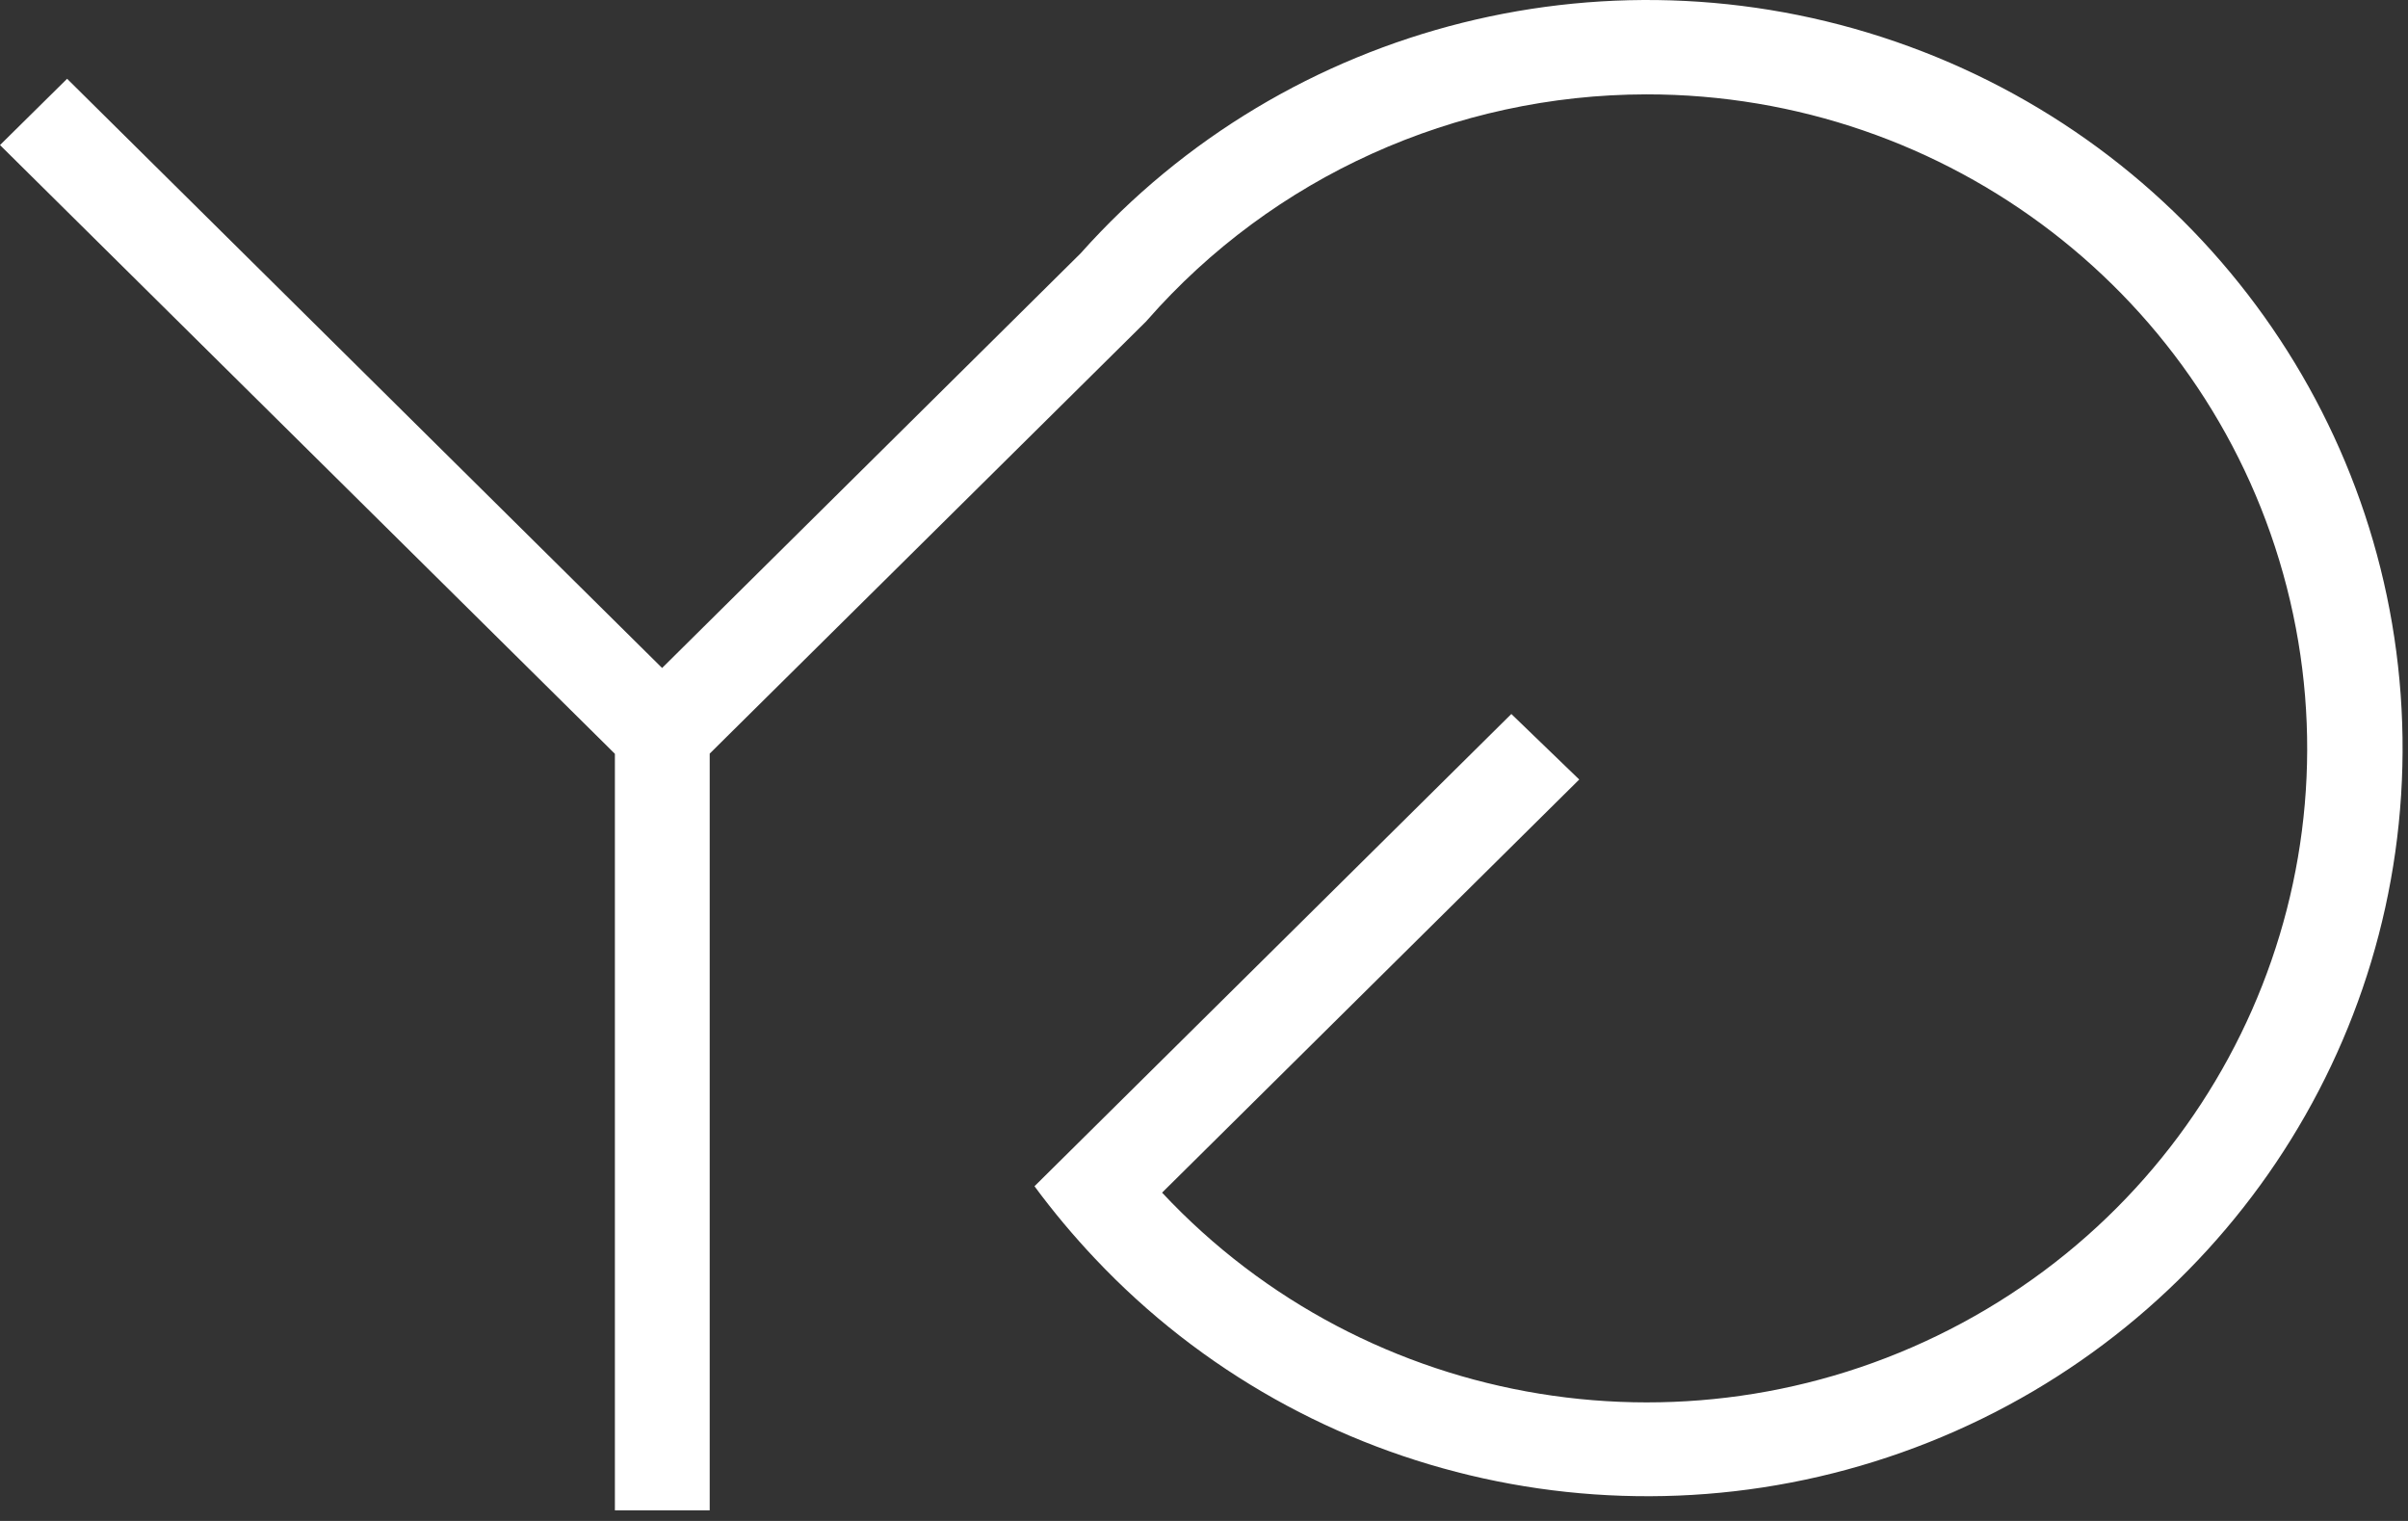 <?xml version="1.0" encoding="UTF-8"?>
<svg width="76px" height="48px" viewBox="0 0 76 48" version="1.1" xmlns="http://www.w3.org/2000/svg" xmlns:xlink="http://www.w3.org/1999/xlink">
    <rect x="0" y="0" width="76" height="48" fill="#333333" stroke="none"/>
    <!-- Generator: Sketch 52.5 (67469) - http://www.bohemiancoding.com/sketch -->
    <title>Path</title>
    <desc>Created with Sketch.</desc>
    <g id="Website" stroke="none" stroke-width="1" fill="none" fill-rule="evenodd">
        <g id="Website_DT_default" transform="translate(-922, -62)" fill="#FFFFFF">
            <g id="Group-2" transform="translate(460, 30)">
                <g id="Logo_logo_bright" transform="translate(462, 32)">
                    <path d="M0,4.578 L19.03,23.416 L19.407,23.79 L19.407,47.665 L22.399,47.665 L22.399,23.784 L22.997,23.191 L28.982,17.265 L36.163,10.154 L36.211,10.101 C40.174,5.583 45.918,2.986 51.961,2.978 C61.496,2.972 69.819,9.375 72.172,18.525 C74.525,27.675 70.307,37.239 61.931,41.75 C53.554,46.261 43.155,44.568 36.677,37.639 L49.843,24.601 L47.7,22.533 L32.65,37.437 C33.239,38.235 33.877,38.997 34.559,39.719 C41.282,46.852 51.744,49.155 60.886,45.513 C70.028,41.871 75.965,33.036 75.827,23.279 C75.689,13.523 69.504,4.855 60.263,1.469 C51.022,-1.918 40.629,0.674 34.11,7.991 L20.897,21.081 L2.118,2.486 L0,4.578 Z" id="Path"></path>
                </g>
            </g>
        </g>
    </g>
</svg>